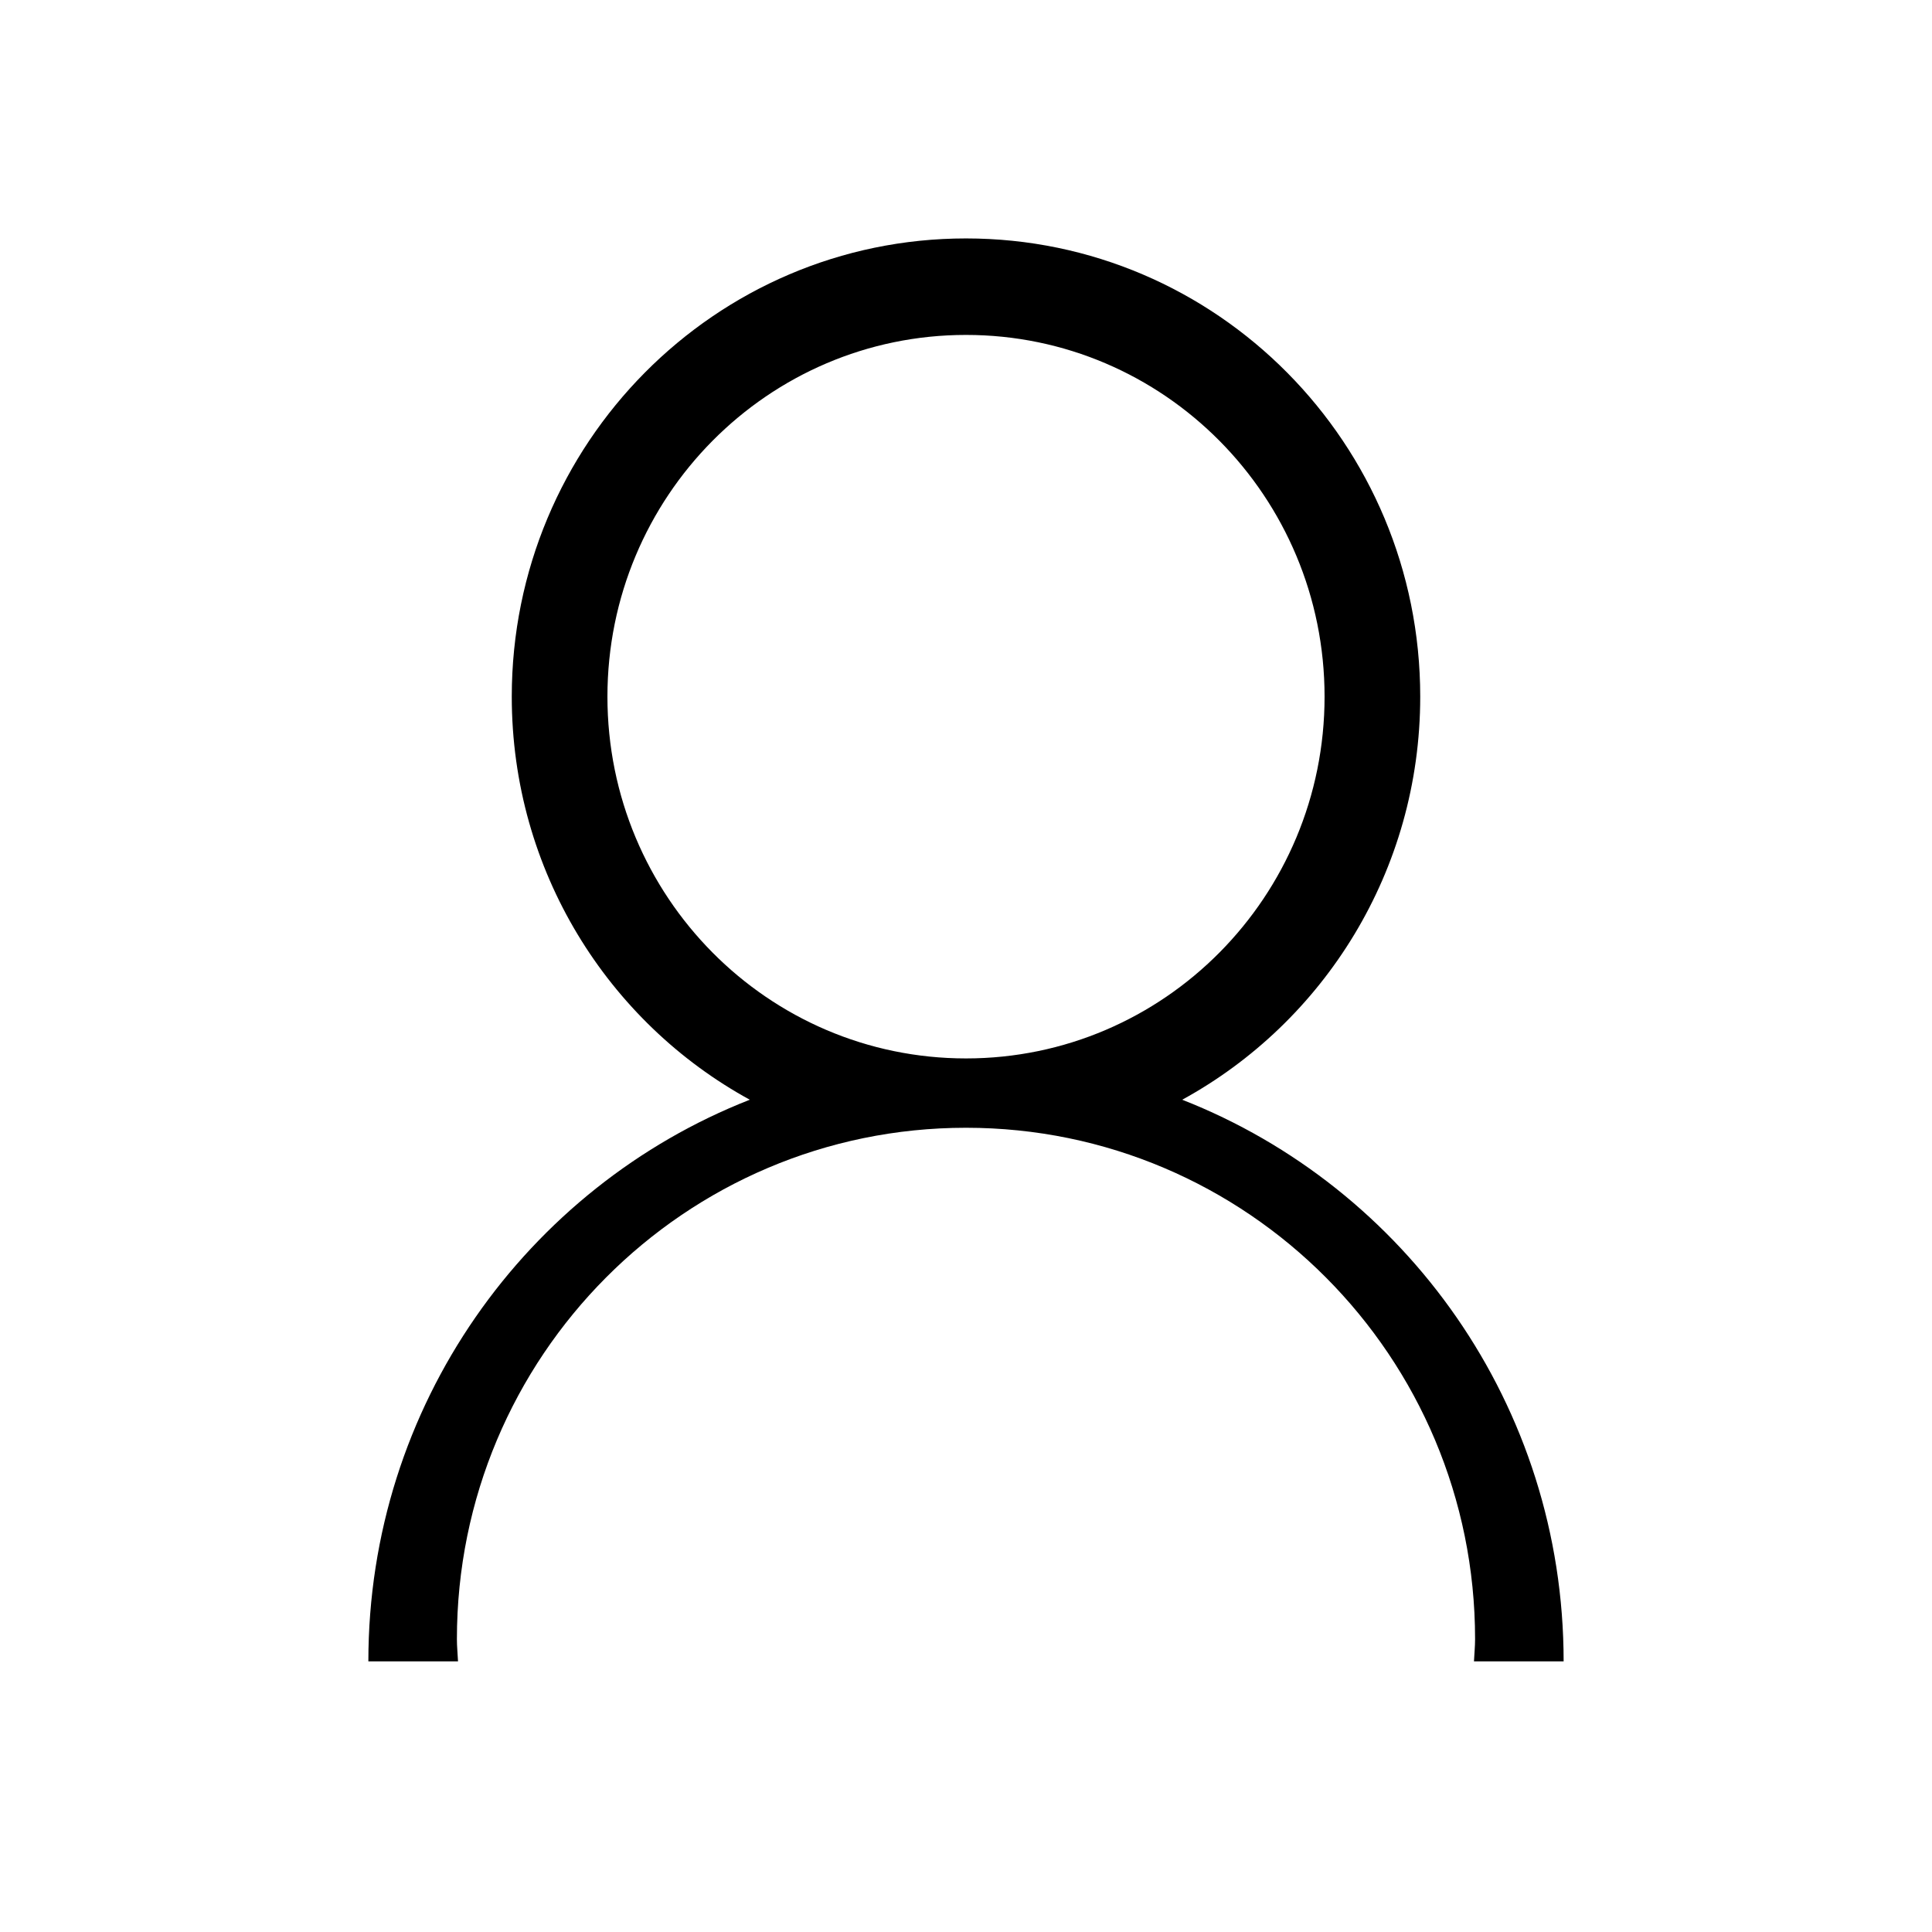 <?xml version="1.0" standalone="no"?><!DOCTYPE svg PUBLIC "-//W3C//DTD SVG 1.1//EN" "http://www.w3.org/Graphics/SVG/1.1/DTD/svg11.dtd"><svg t="1591344065300" class="icon" viewBox="0 0 1024 1024" version="1.1" xmlns="http://www.w3.org/2000/svg" p-id="2628" xmlns:xlink="http://www.w3.org/1999/xlink" width="12" height="12"><defs><style type="text/css"></style></defs><path d="M828.757 880.559 781.236 880.559c0.177-3.948 0.589-7.808 0.589-11.8 0-149.687-120.816-271.021-269.827-271.021-149.011 0-269.827 121.332-269.827 271.021 0 3.992 0.412 7.852 0.588 11.8l-47.519 0c0-135.666 83.933-251.312 202.158-297.682-75.125-41.098-126.15-121.362-126.15-213.633 0-134.133 107.795-242.87 240.75-242.87s240.75 108.738 240.75 242.87c0 92.269-51.025 172.534-126.149 213.633C744.824 629.247 828.757 744.893 828.757 880.559zM702.048 369.245c0-105.88-85.081-191.728-190.048-191.728s-190.048 85.848-190.048 191.728c0 105.895 85.081 191.742 190.048 191.742S702.048 475.141 702.048 369.245z" p-id="2629"></path></svg>